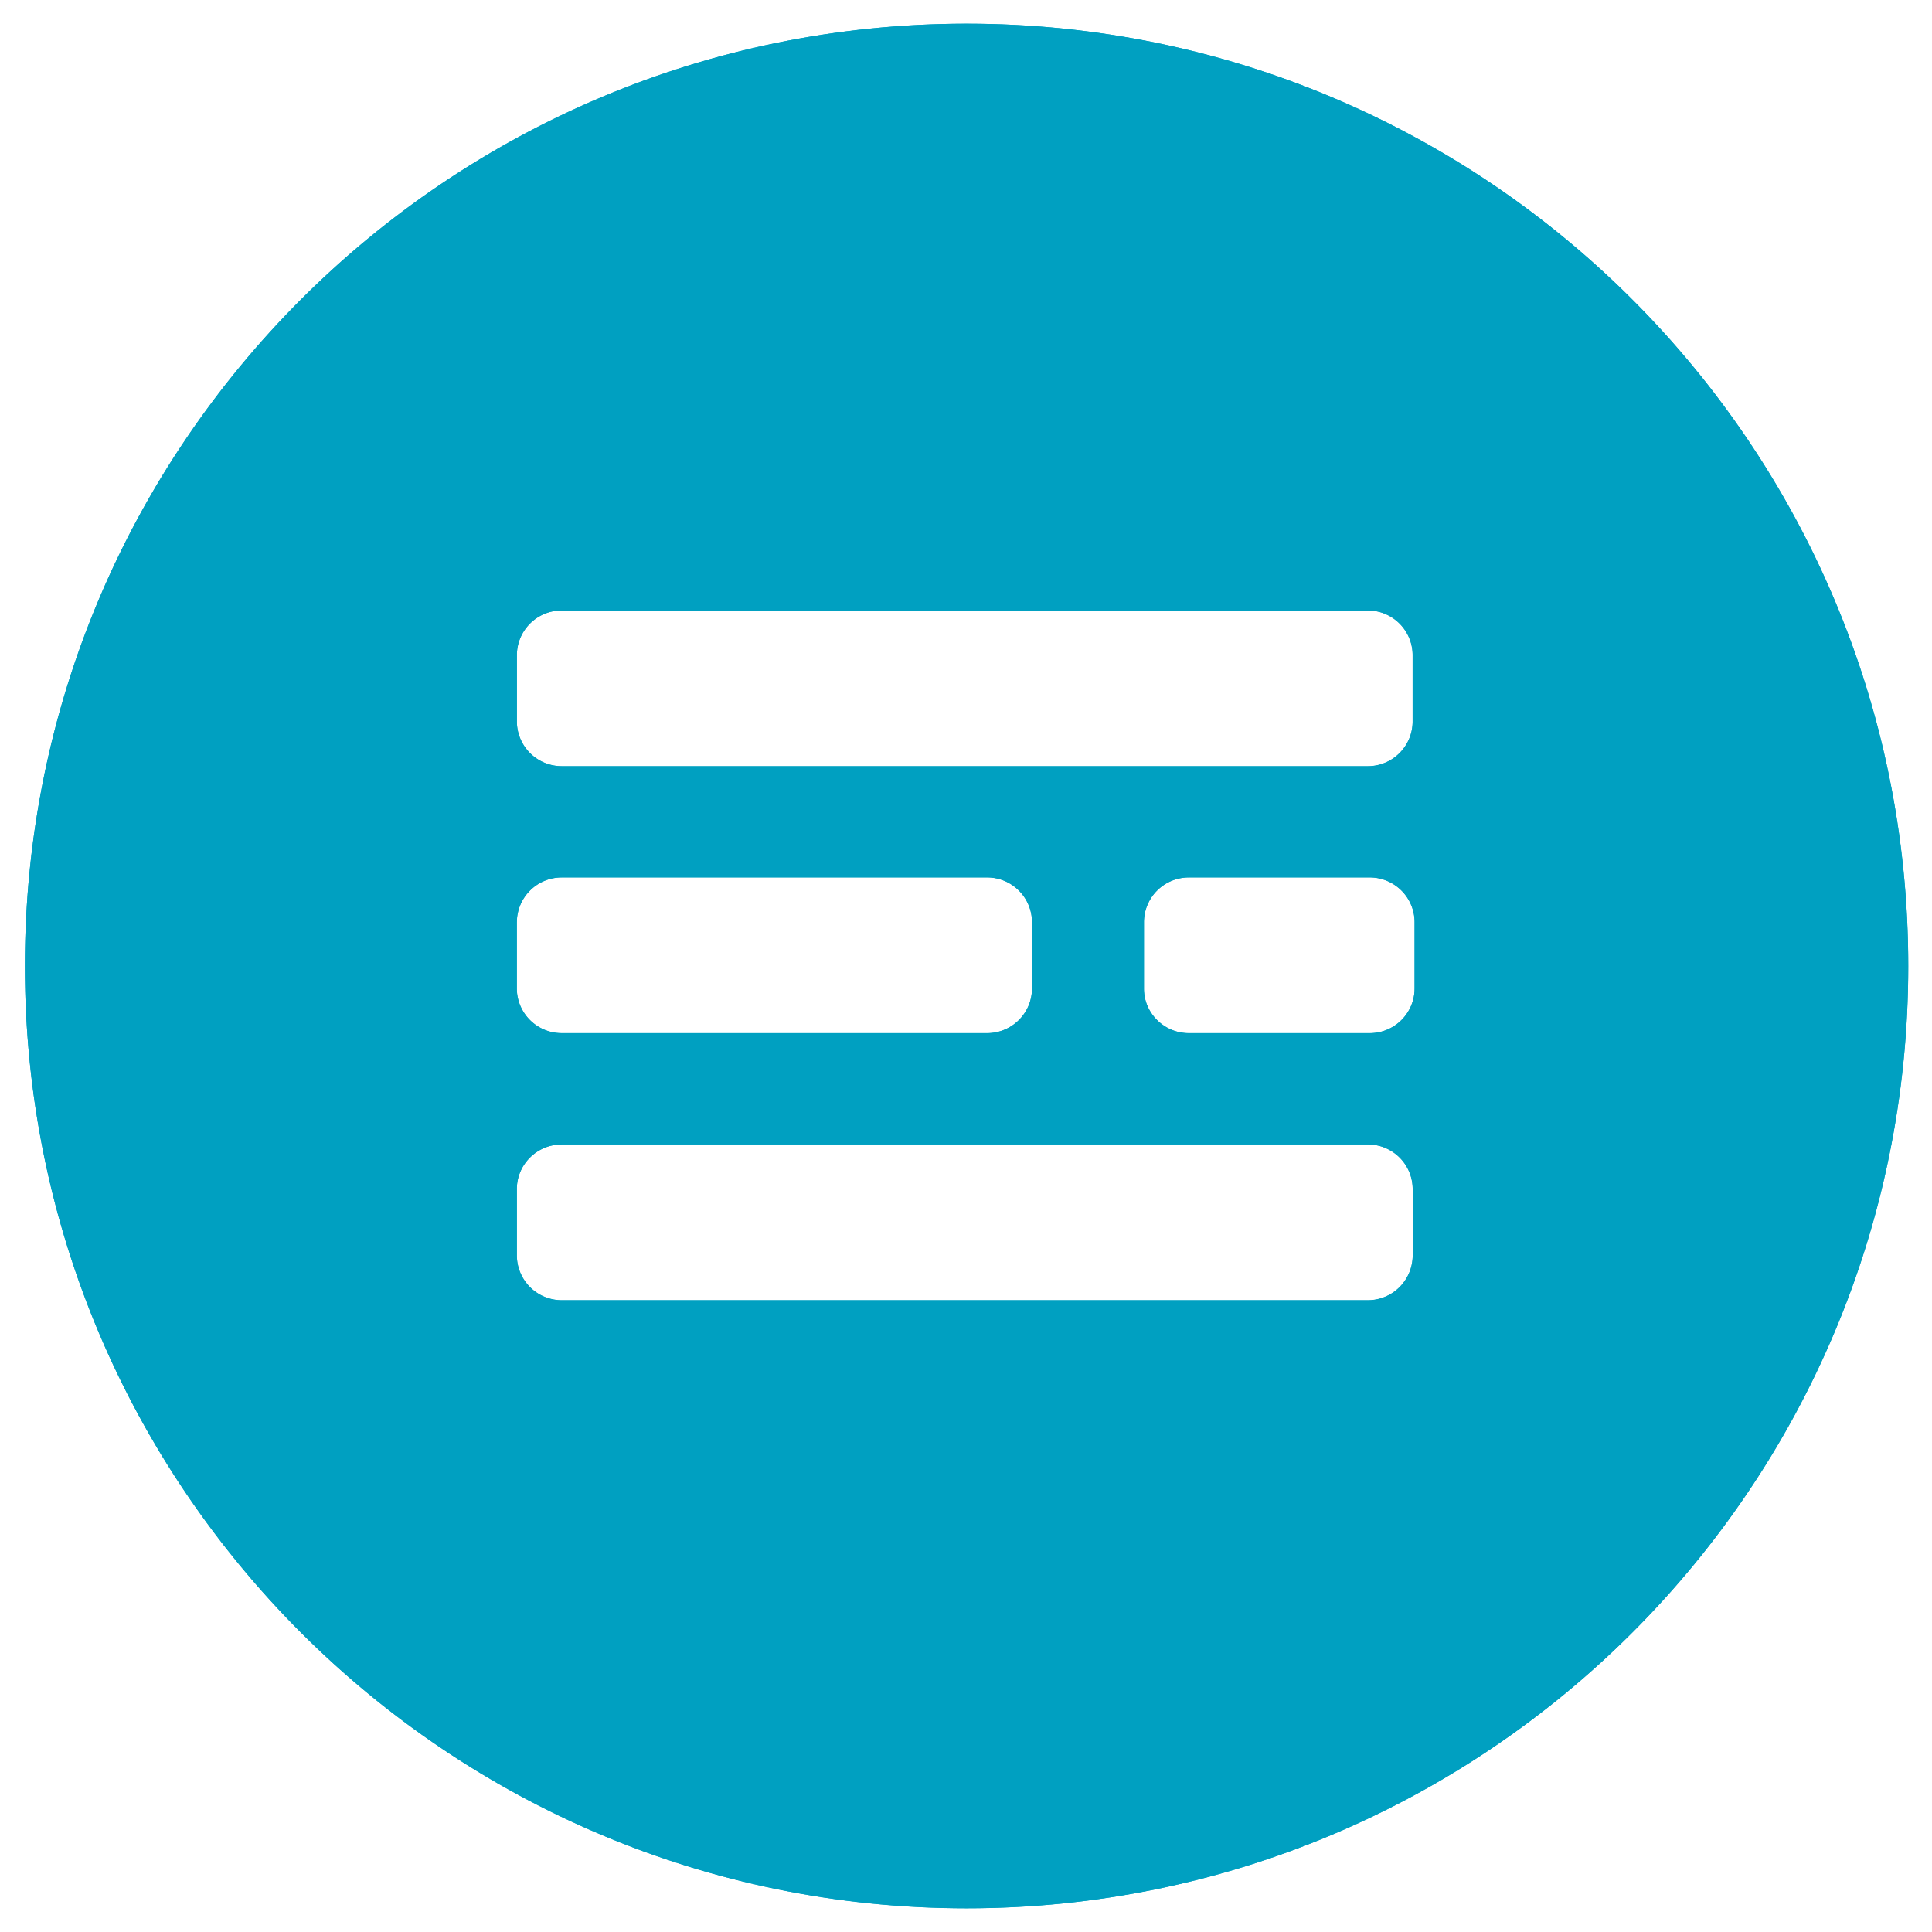 <svg xmlns="http://www.w3.org/2000/svg" class="icon" width="84" height="84" viewBox="-1.083 -1.031 84 84" overflow="visible"><path class="bg" fill="#00A0C1" d="M40.944 0C18.33 0 0 18.344 0 40.97 0 63.6 18.33 81.94 40.945 81.94c22.614 0 40.94-18.338 40.94-40.967C81.885 18.345 63.56 0 40.945 0zM21.39 27.445a1.95 1.95 0 0 1 1.95-1.937h35.05c1.07 0 1.948.868 1.948 1.936v2.902a1.947 1.947 0 0 1-1.948 1.933H23.34a1.95 1.95 0 0 1-1.95-1.938v-2.9zm0 11.608a1.95 1.95 0 0 1 1.95-1.937h18.498c1.072 0 1.95.87 1.95 1.937v2.9a1.948 1.948 0 0 1-1.95 1.934h-18.5a1.95 1.95 0 0 1-1.95-1.934v-2.9zm38.95 14.51a1.95 1.95 0 0 1-1.948 1.935H23.34a1.95 1.95 0 0 1-1.95-1.935V50.66c0-1.065.877-1.935 1.95-1.935v.002h35.05c1.07 0 1.948.868 1.948 1.934v2.907zm.082-11.61a1.947 1.947 0 0 1-1.95 1.934h-7.87c-1.07 0-1.947-.87-1.947-1.934v-2.9a1.95 1.95 0 0 1 1.948-1.937h7.87c1.07 0 1.95.87 1.95 1.937v2.9z"/><path class="img-border" fill="#00A0C1" d="M40.944 0c22.614 0 40.94 18.344 40.94 40.97 0 22.63-18.326 40.968-40.94 40.968C18.33 81.938 0 63.6 0 40.97 0 18.345 18.33 0 40.944 0zm0 .968C18.864.968.97 18.878.97 40.97c0 22.09 17.894 39.998 39.974 39.998 22.077 0 39.97-17.907 39.97-39.997s-17.892-40-39.97-40z"/><path class="border" fill="#00A0C1" d="M23.34 24.54h35.05c1.61 0 2.92 1.303 2.92 2.904v2.9c0 1.6-1.312 2.903-2.92 2.903H23.34c-1.61 0-2.923-1.304-2.923-2.902v-2.9c0-1.602 1.313-2.905 2.922-2.905zm27.263 11.608h7.87c1.607 0 2.924 1.307 2.924 2.906v2.9c0 1.6-1.317 2.903-2.925 2.903h-7.87c-1.608 0-2.923-1.305-2.923-2.902v-2.9a2.92 2.92 0 0 1 2.92-2.907zm-27.264 0h18.494c1.61 0 2.922 1.307 2.922 2.906v2.9c0 1.6-1.315 2.903-2.923 2.903h-18.5c-1.608 0-2.92-1.305-2.92-2.902v-2.9a2.92 2.92 0 0 1 2.92-2.907zm0 11.613h35.05c1.61 0 2.92 1.307 2.92 2.9v2.907c0 1.6-1.315 2.9-2.92 2.9H23.34c-1.61 0-2.923-1.3-2.923-2.9V50.66c0-1.596 1.313-2.9 2.922-2.9zm0-22.25c-1.077 0-1.95.87-1.95 1.94v2.9c0 1.062.873 1.933 1.95 1.933h35.05c1.07 0 1.945-.87 1.945-1.933v-2.903a1.947 1.947 0 0 0-1.948-1.937H23.34zM50.6 37.12a1.95 1.95 0 0 0-1.948 1.937v2.9c0 1.063.878 1.934 1.948 1.934h7.87c1.073 0 1.95-.87 1.95-1.935v-2.9a1.95 1.95 0 0 0-1.95-1.937H50.6zm-27.264 0a1.95 1.95 0 0 0-1.95 1.937v2.9c0 1.063.877 1.934 1.95 1.934h18.498c1.073 0 1.95-.87 1.95-1.935v-2.9a1.95 1.95 0 0 0-1.95-1.937h-18.5zm0 11.61c-1.073 0-1.95.87-1.95 1.935v2.904a1.95 1.95 0 0 0 1.95 1.935H58.39a1.95 1.95 0 0 0 1.948-1.935V50.66a1.945 1.945 0 0 0-1.948-1.933H23.34v-.002z"/></svg>